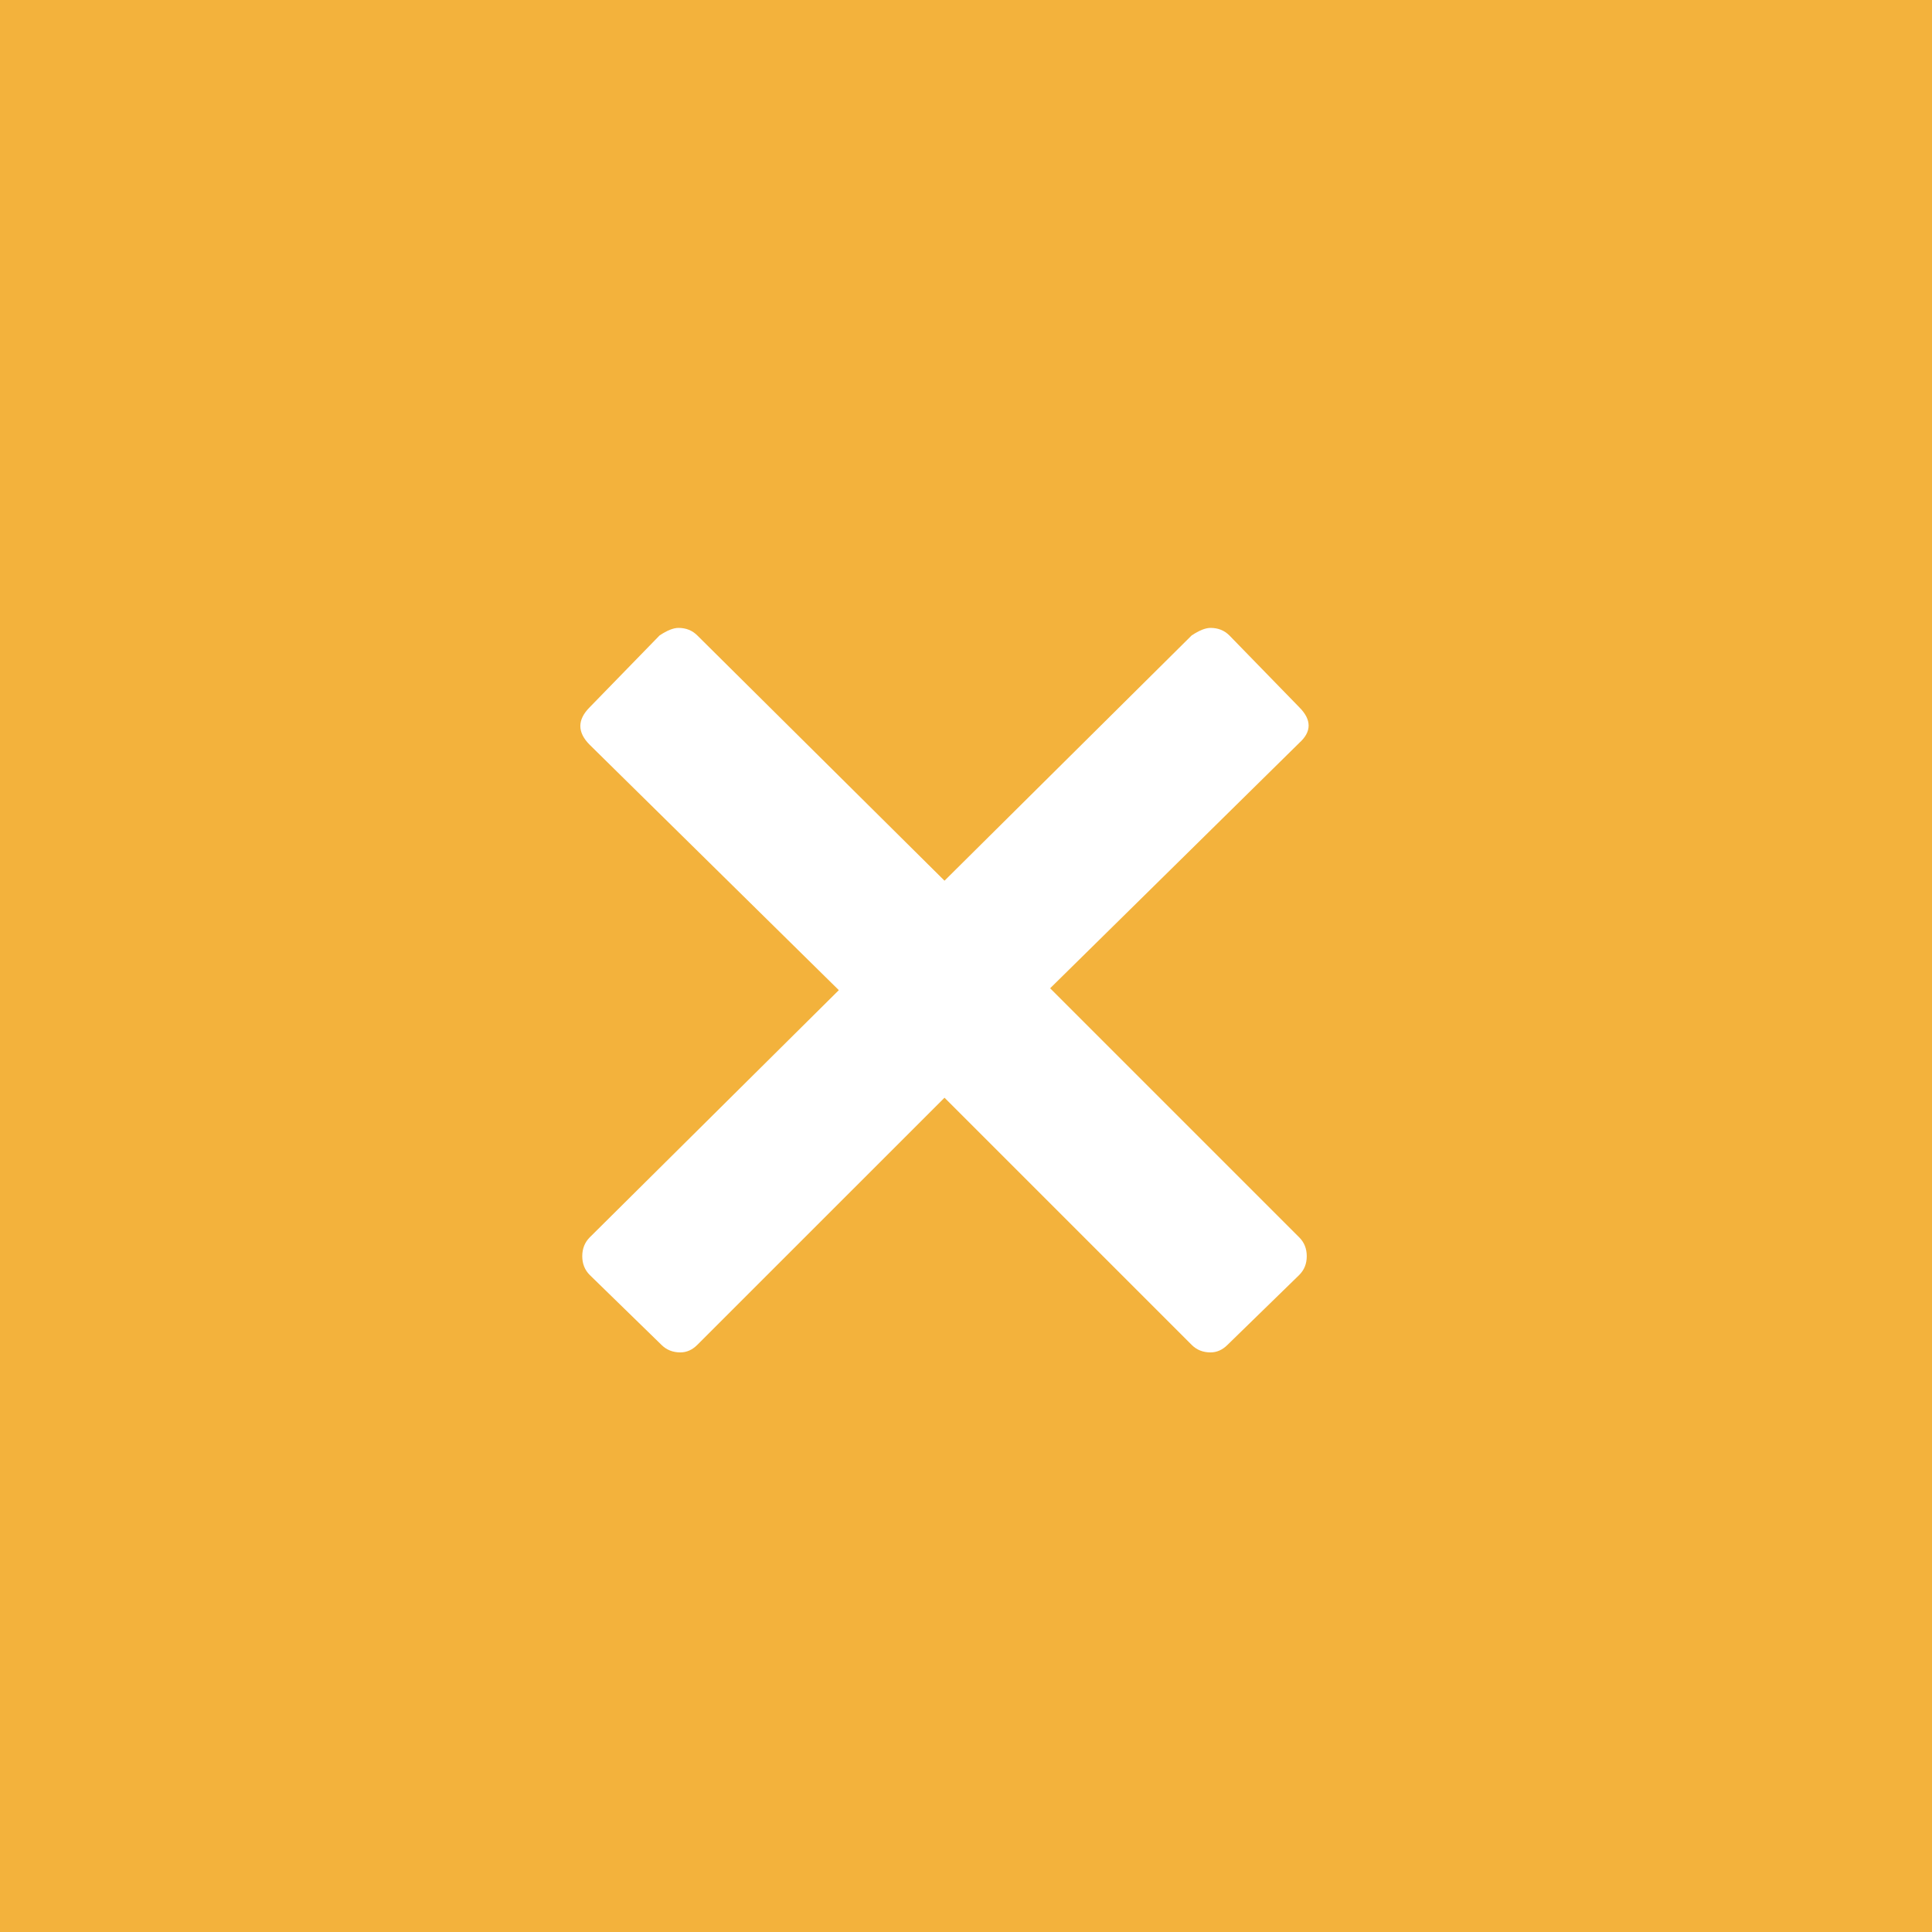 <svg width="40" height="40" viewBox="0 0 40 40" fill="none" xmlns="http://www.w3.org/2000/svg">
<rect width="40" height="40" fill="#F3B23C"/>
<path fill-rule="evenodd" clip-rule="evenodd" d="M26.898 25.617C27.003 25.721 27.055 25.852 27.055 26.008C27.055 26.164 27.003 26.294 26.898 26.398L25.414 27.844C25.31 27.948 25.193 28 25.062 28C24.906 28 24.776 27.948 24.672 27.844L19.555 22.727L14.437 27.844C14.333 27.948 14.216 28 14.086 28C13.93 28 13.799 27.948 13.695 27.844L12.211 26.398C12.107 26.294 12.055 26.164 12.055 26.008C12.055 25.852 12.107 25.721 12.211 25.617L17.367 20.5L12.211 15.422C11.95 15.162 11.95 14.901 12.211 14.641L13.656 13.156C13.812 13.052 13.943 13 14.047 13C14.203 13 14.333 13.052 14.437 13.156L19.555 18.234L24.672 13.156C24.828 13.052 24.958 13 25.062 13C25.219 13 25.349 13.052 25.453 13.156L26.898 14.641C27.159 14.901 27.159 15.149 26.898 15.383L21.742 20.461L26.898 25.617Z" fill="white"/>
</svg>
